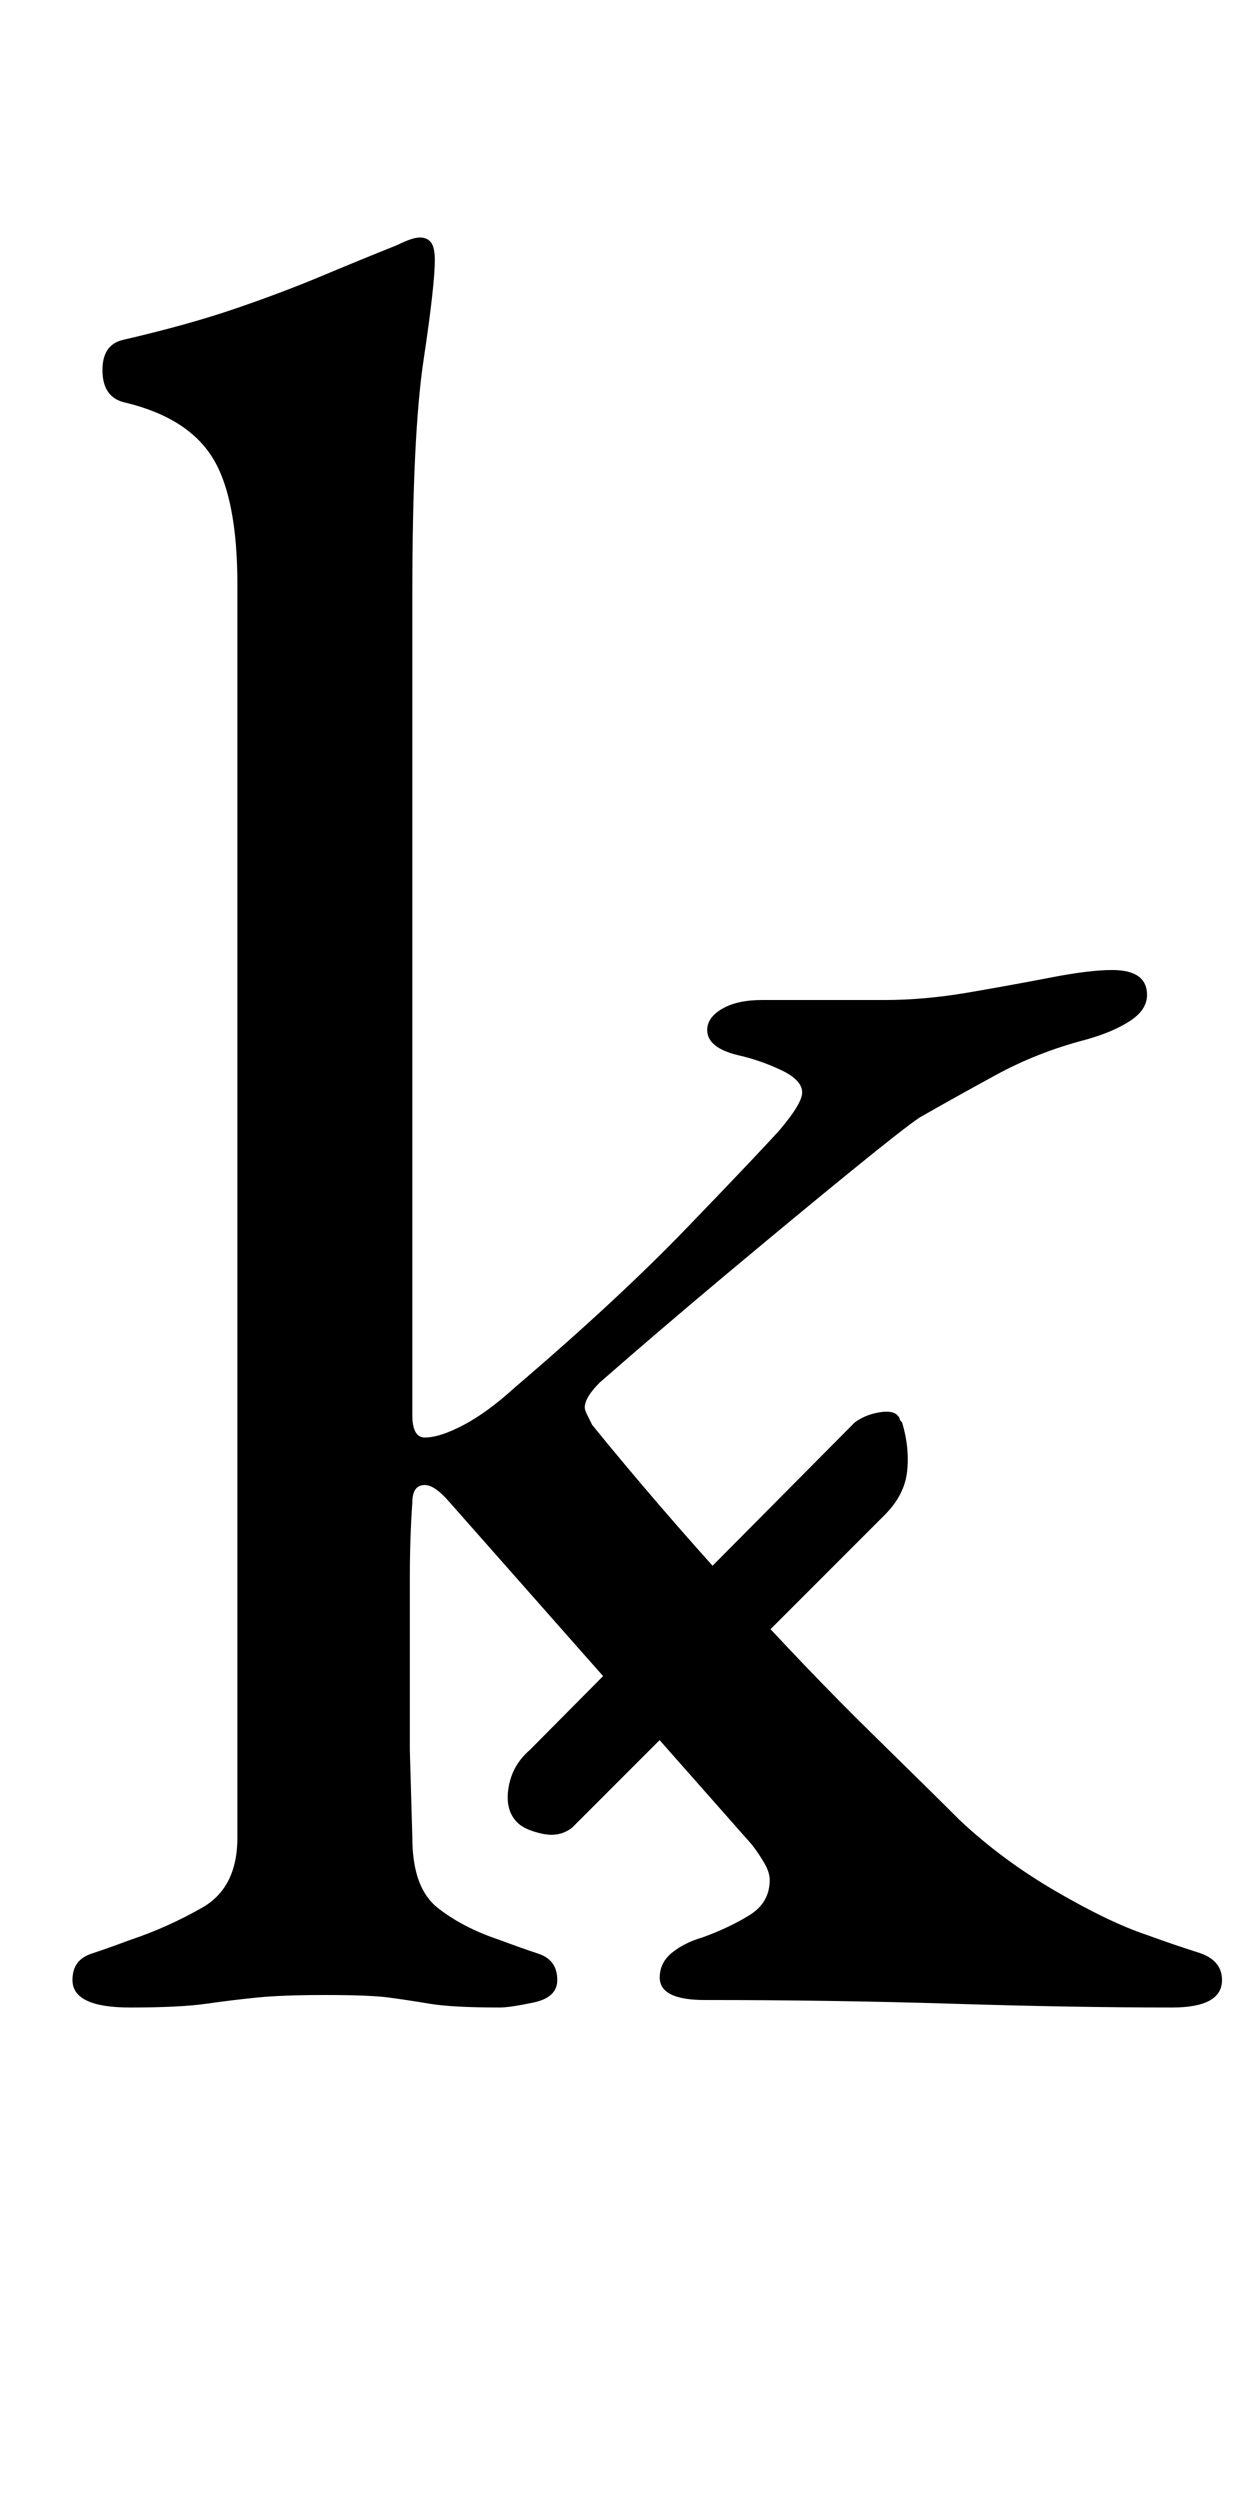 <?xml version="1.0" standalone="no"?>
<!DOCTYPE svg PUBLIC "-//W3C//DTD SVG 1.1//EN" "http://www.w3.org/Graphics/SVG/1.1/DTD/svg11.dtd" >
<svg xmlns="http://www.w3.org/2000/svg" xmlns:xlink="http://www.w3.org/1999/xlink" version="1.1" viewBox="-10 0 499 1000">
  <g transform="matrix(1 0 0 -1 0 800)">
   <path fill="currentColor"
d="M219 69q-5 -4 -12 -2.5t-10 4.5q-5 5 -3.5 14t8.5 15l130 131q4 3 9.5 4t7.5 -1q1 -1 1 -1.5t1 -1.5q3 -10 2 -19.5t-9 -17.5zM42 -3q-23 0 -23 11q0 8 7.5 10.5t15.5 5.5q15 5 29 13t14 28v501q0 35 -10 51t-35 22q-9 2 -9 13q0 10 8 12q26 6 45 12.5t34.5 13t30.5 12.5
q6 3 9 3t4.5 -2t1.5 -7q0 -10 -4.5 -40t-4.5 -94v-328q0 -9 5 -9q6 0 15.5 5t20.5 15q41 35 68.5 63.5t37.5 39.5q5 6 7 9.5t2 5.5q0 5 -8.5 9t-17.5 6q-12 3 -12 10q0 5 6 8.5t16 3.5h49q16 0 33.5 3t33 6t24.5 3q14 0 14 -10q0 -6 -7 -10.5t-18 -7.5q-19 -5 -35.5 -14
t-30.5 -17q-6 -4 -27.5 -21.5t-49 -40.5t-51.5 -44q-6 -6 -6 -10q0 -1 1 -3l2 -4q26 -32 56 -65t55.5 -58t35.5 -35q17 -16 38.5 -28.5t36.5 -17.5q11 -4 20.5 -7t9.5 -11q0 -11 -20 -11q-39 0 -87.5 1.5t-99.5 1.5q-18 0 -18 9q0 6 5 10t12 6q11 4 19 9t8 14q0 3 -2 6.5
t-5 7.5l-121 137q-6 7 -10 7q-5 0 -5 -7q-1 -14 -1 -30.5v-33.5v-35t1 -35q0 -20 10 -28t25 -13q8 -3 15.5 -5.5t7.5 -10.5q0 -7 -9.5 -9t-13.5 -2q-19 0 -28 1.5t-16.5 2.5t-25.5 1q-17 0 -27 -1t-20.5 -2.5t-30.5 -1.5z" />
  </g>

</svg>
